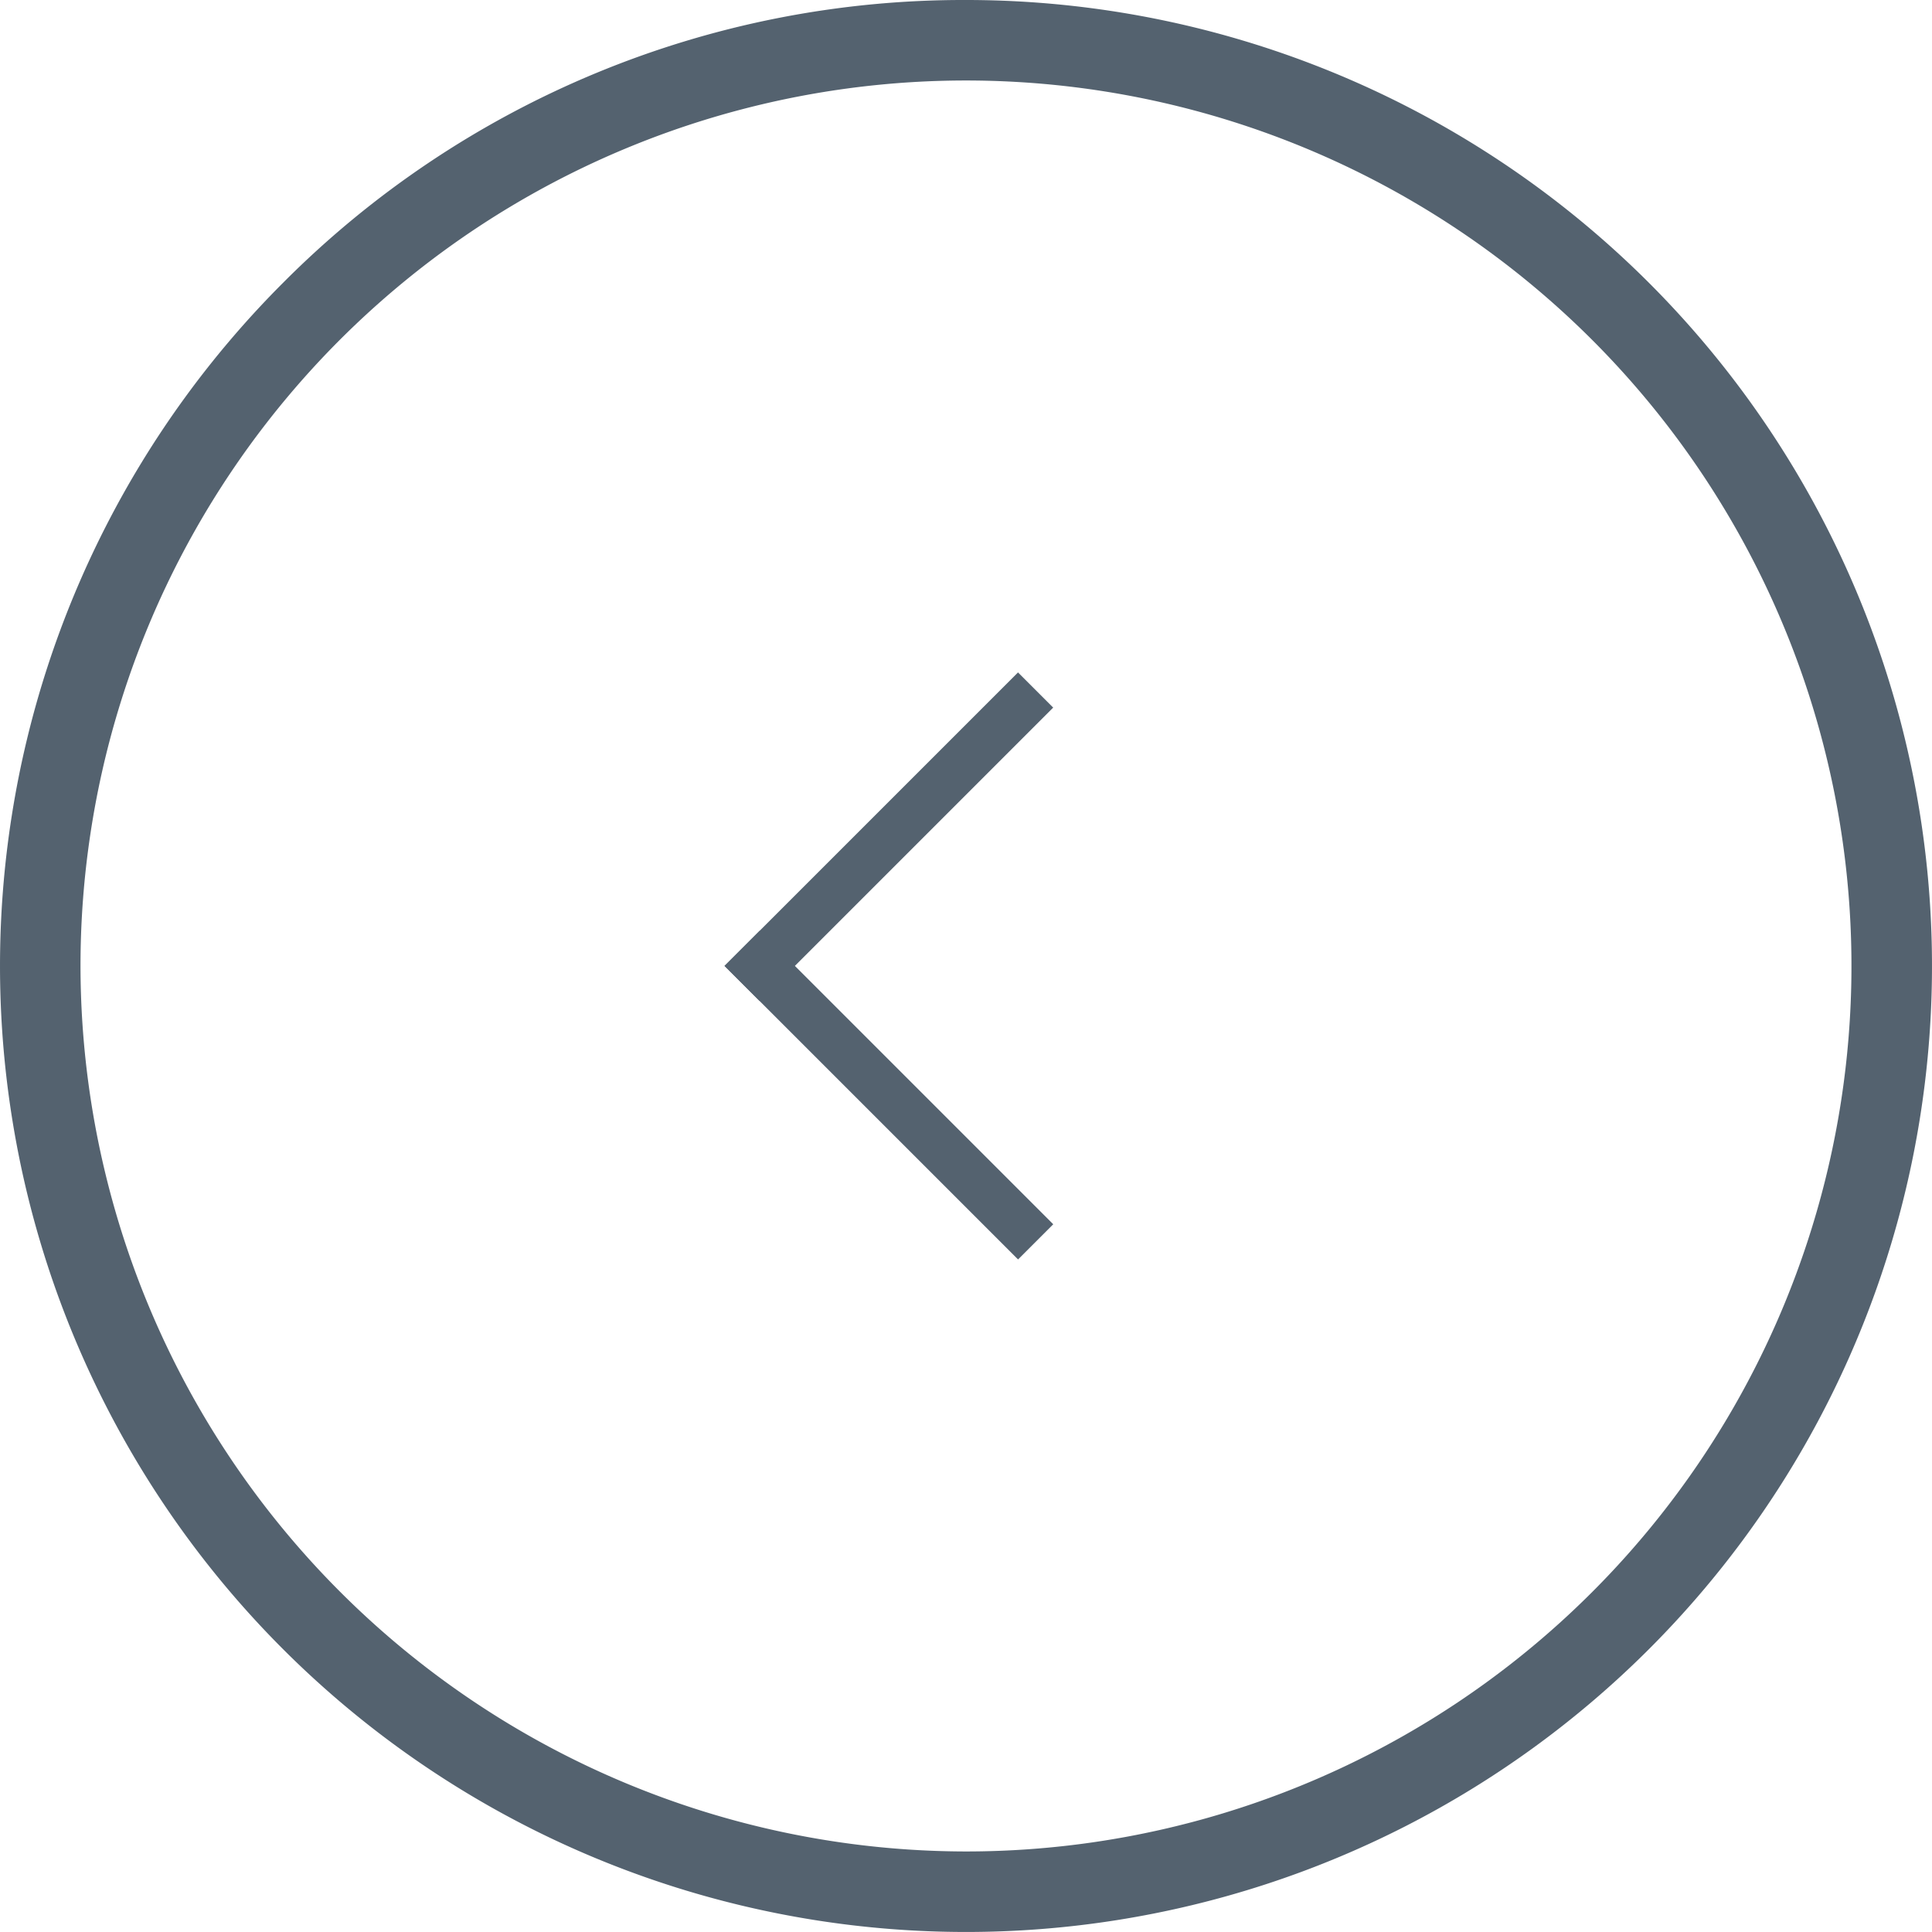 <svg xmlns="http://www.w3.org/2000/svg" width="48.001" height="48" viewBox="0 0 48.001 48"><defs><style>.a{fill:#54626f;}</style></defs><g transform="translate(0 0)"><path class="a" d="M24,48A24,24,0,0,1,7.029,7.029,24,24,0,0,1,40.97,40.971,23.843,23.843,0,0,1,24,48ZM24,2A22,22,0,1,0,46,24,22.025,22.025,0,0,0,24,2Z" transform="translate(48 48) rotate(180)"/><g transform="translate(18.001 23.998) rotate(-45)"><rect class="a" width="1.236" height="10.314" transform="translate(0 0)"/><rect class="a" width="1.236" height="10.312" transform="translate(0 1.236) rotate(-90)"/></g></g></svg>